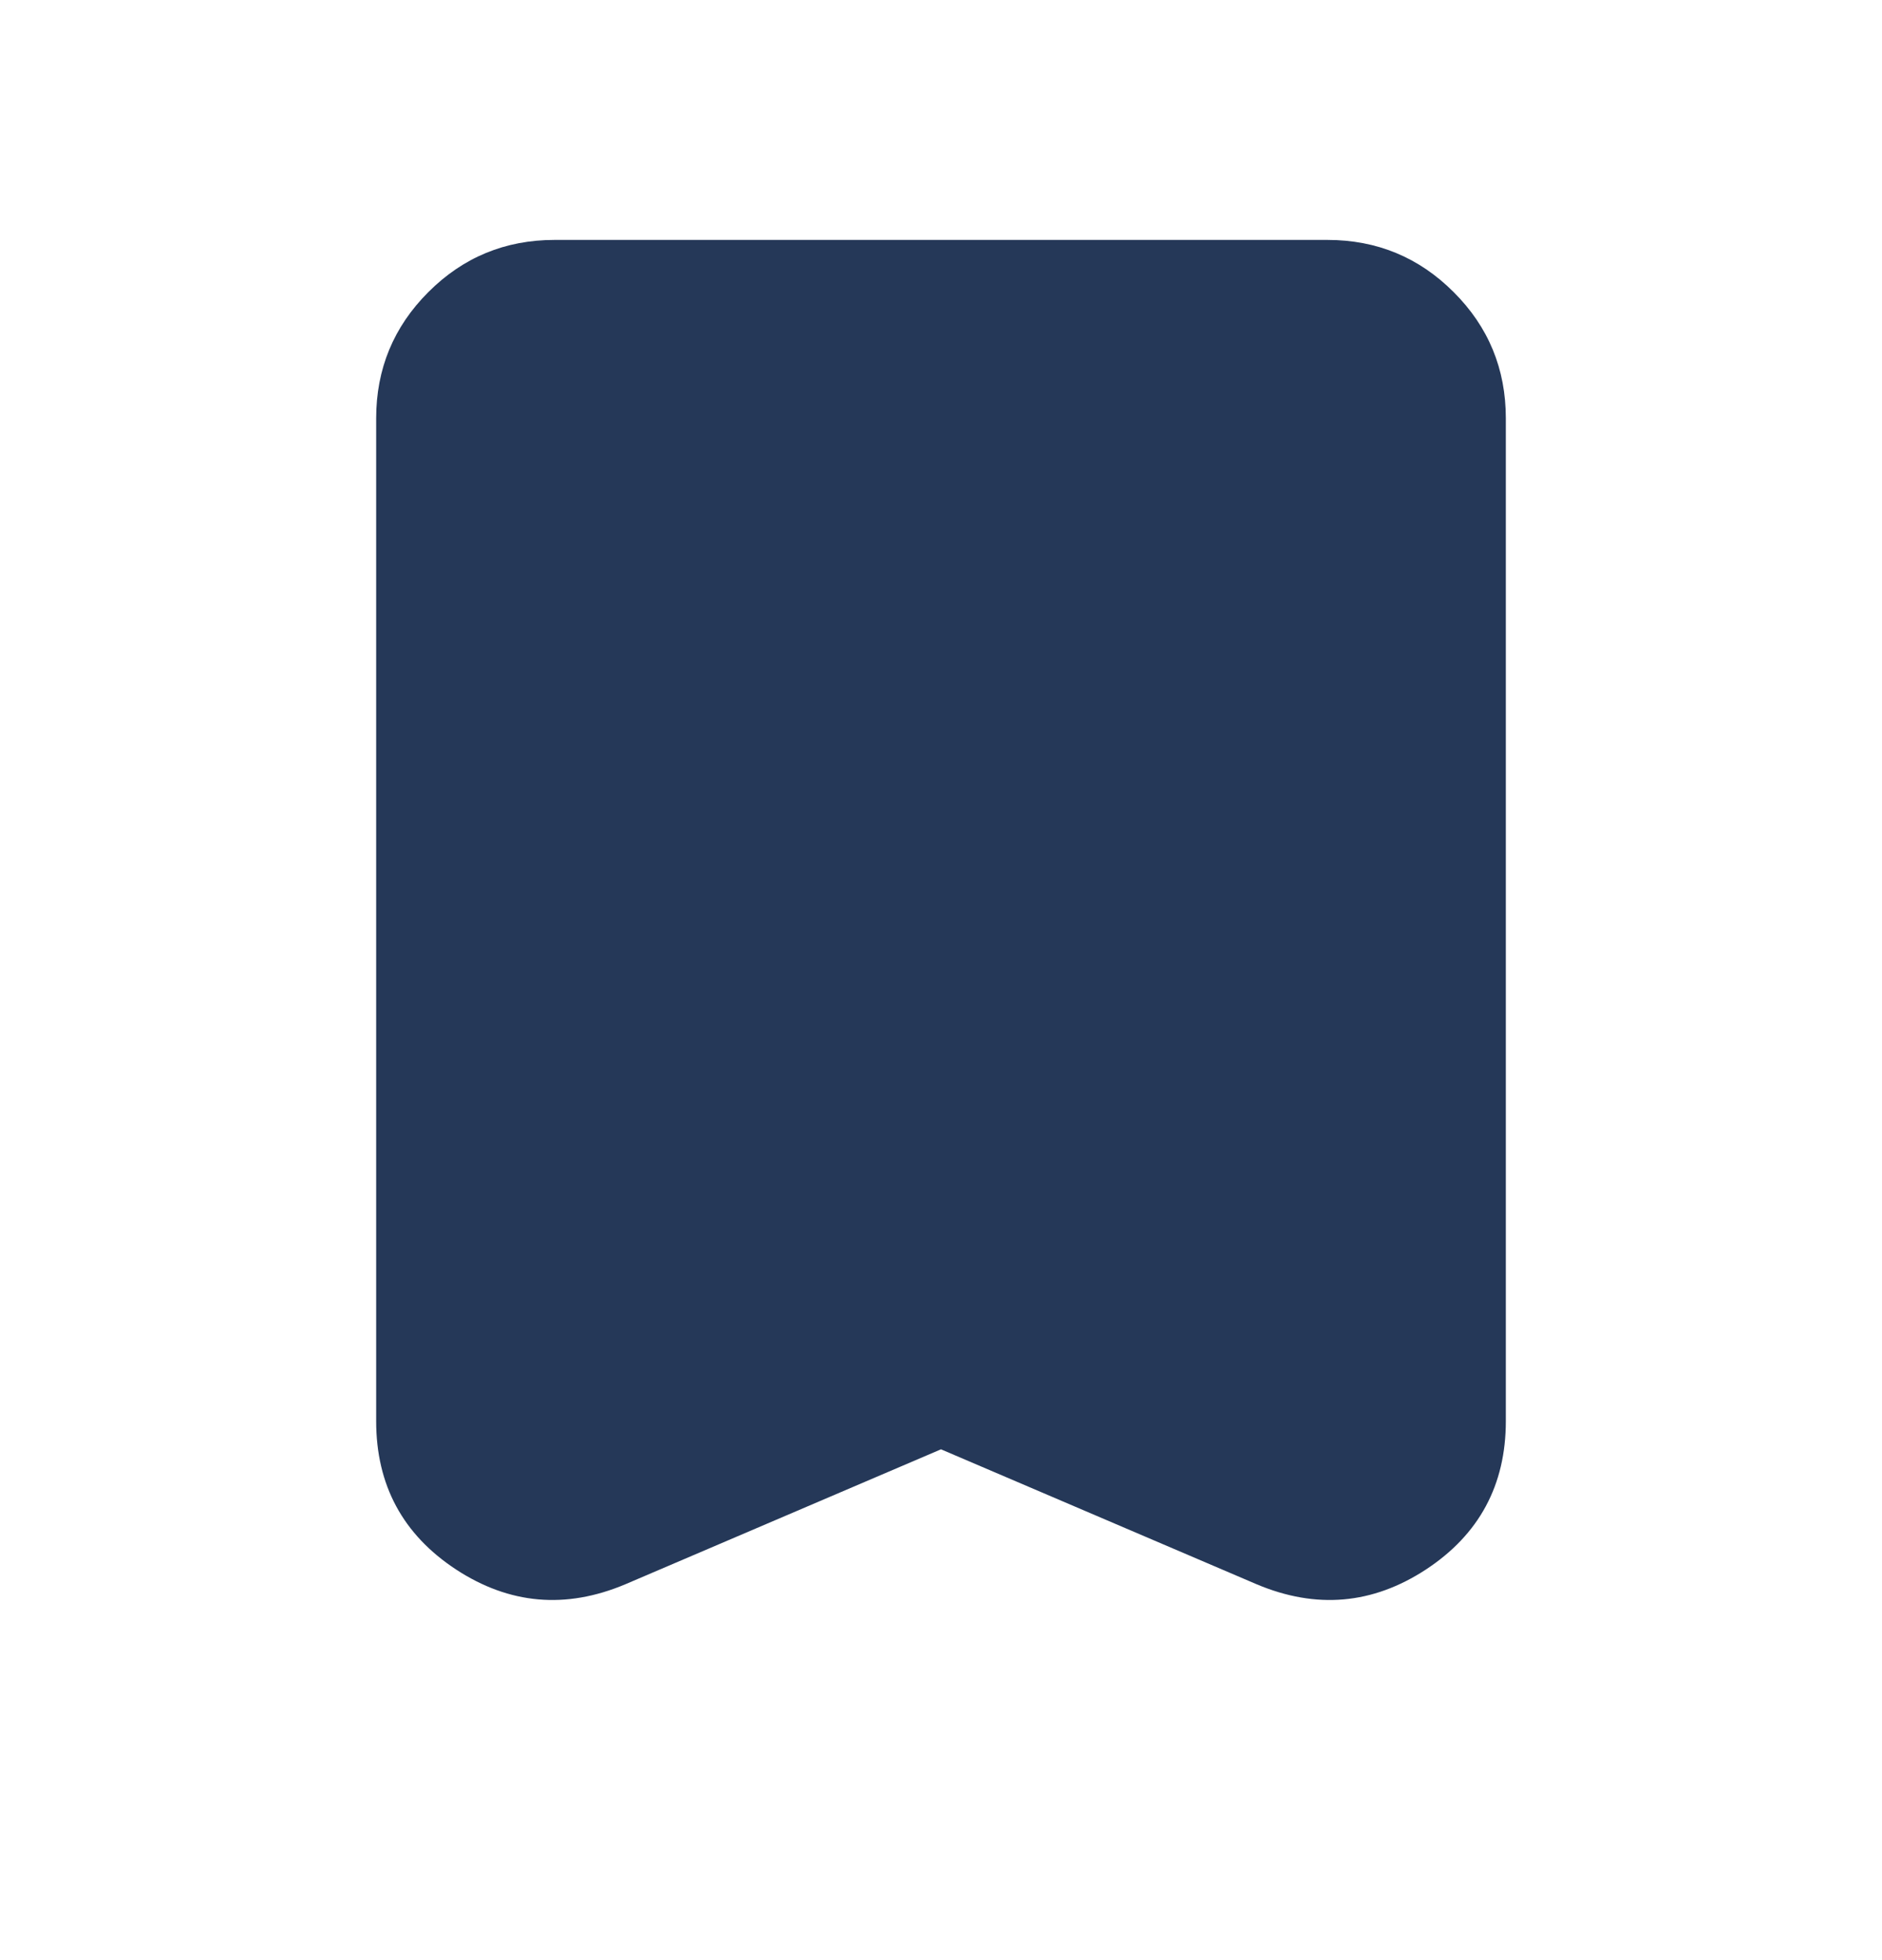 <svg width="24" height="25" viewBox="0 0 24 25" fill="none" xmlns="http://www.w3.org/2000/svg">
<path d="M12 18.485L7.973 20.207C7.215 20.526 6.496 20.463 5.816 20.018C5.137 19.572 4.797 18.941 4.797 18.125V5.335C4.797 4.706 5.019 4.169 5.462 3.726C5.905 3.282 6.442 3.06 7.072 3.06H16.928C17.558 3.06 18.095 3.282 18.538 3.726C18.982 4.169 19.203 4.706 19.203 5.335V18.125C19.203 18.941 18.863 19.572 18.184 20.018C17.504 20.463 16.785 20.526 16.027 20.207L12 18.485Z" fill="#253858"/>
</svg>

